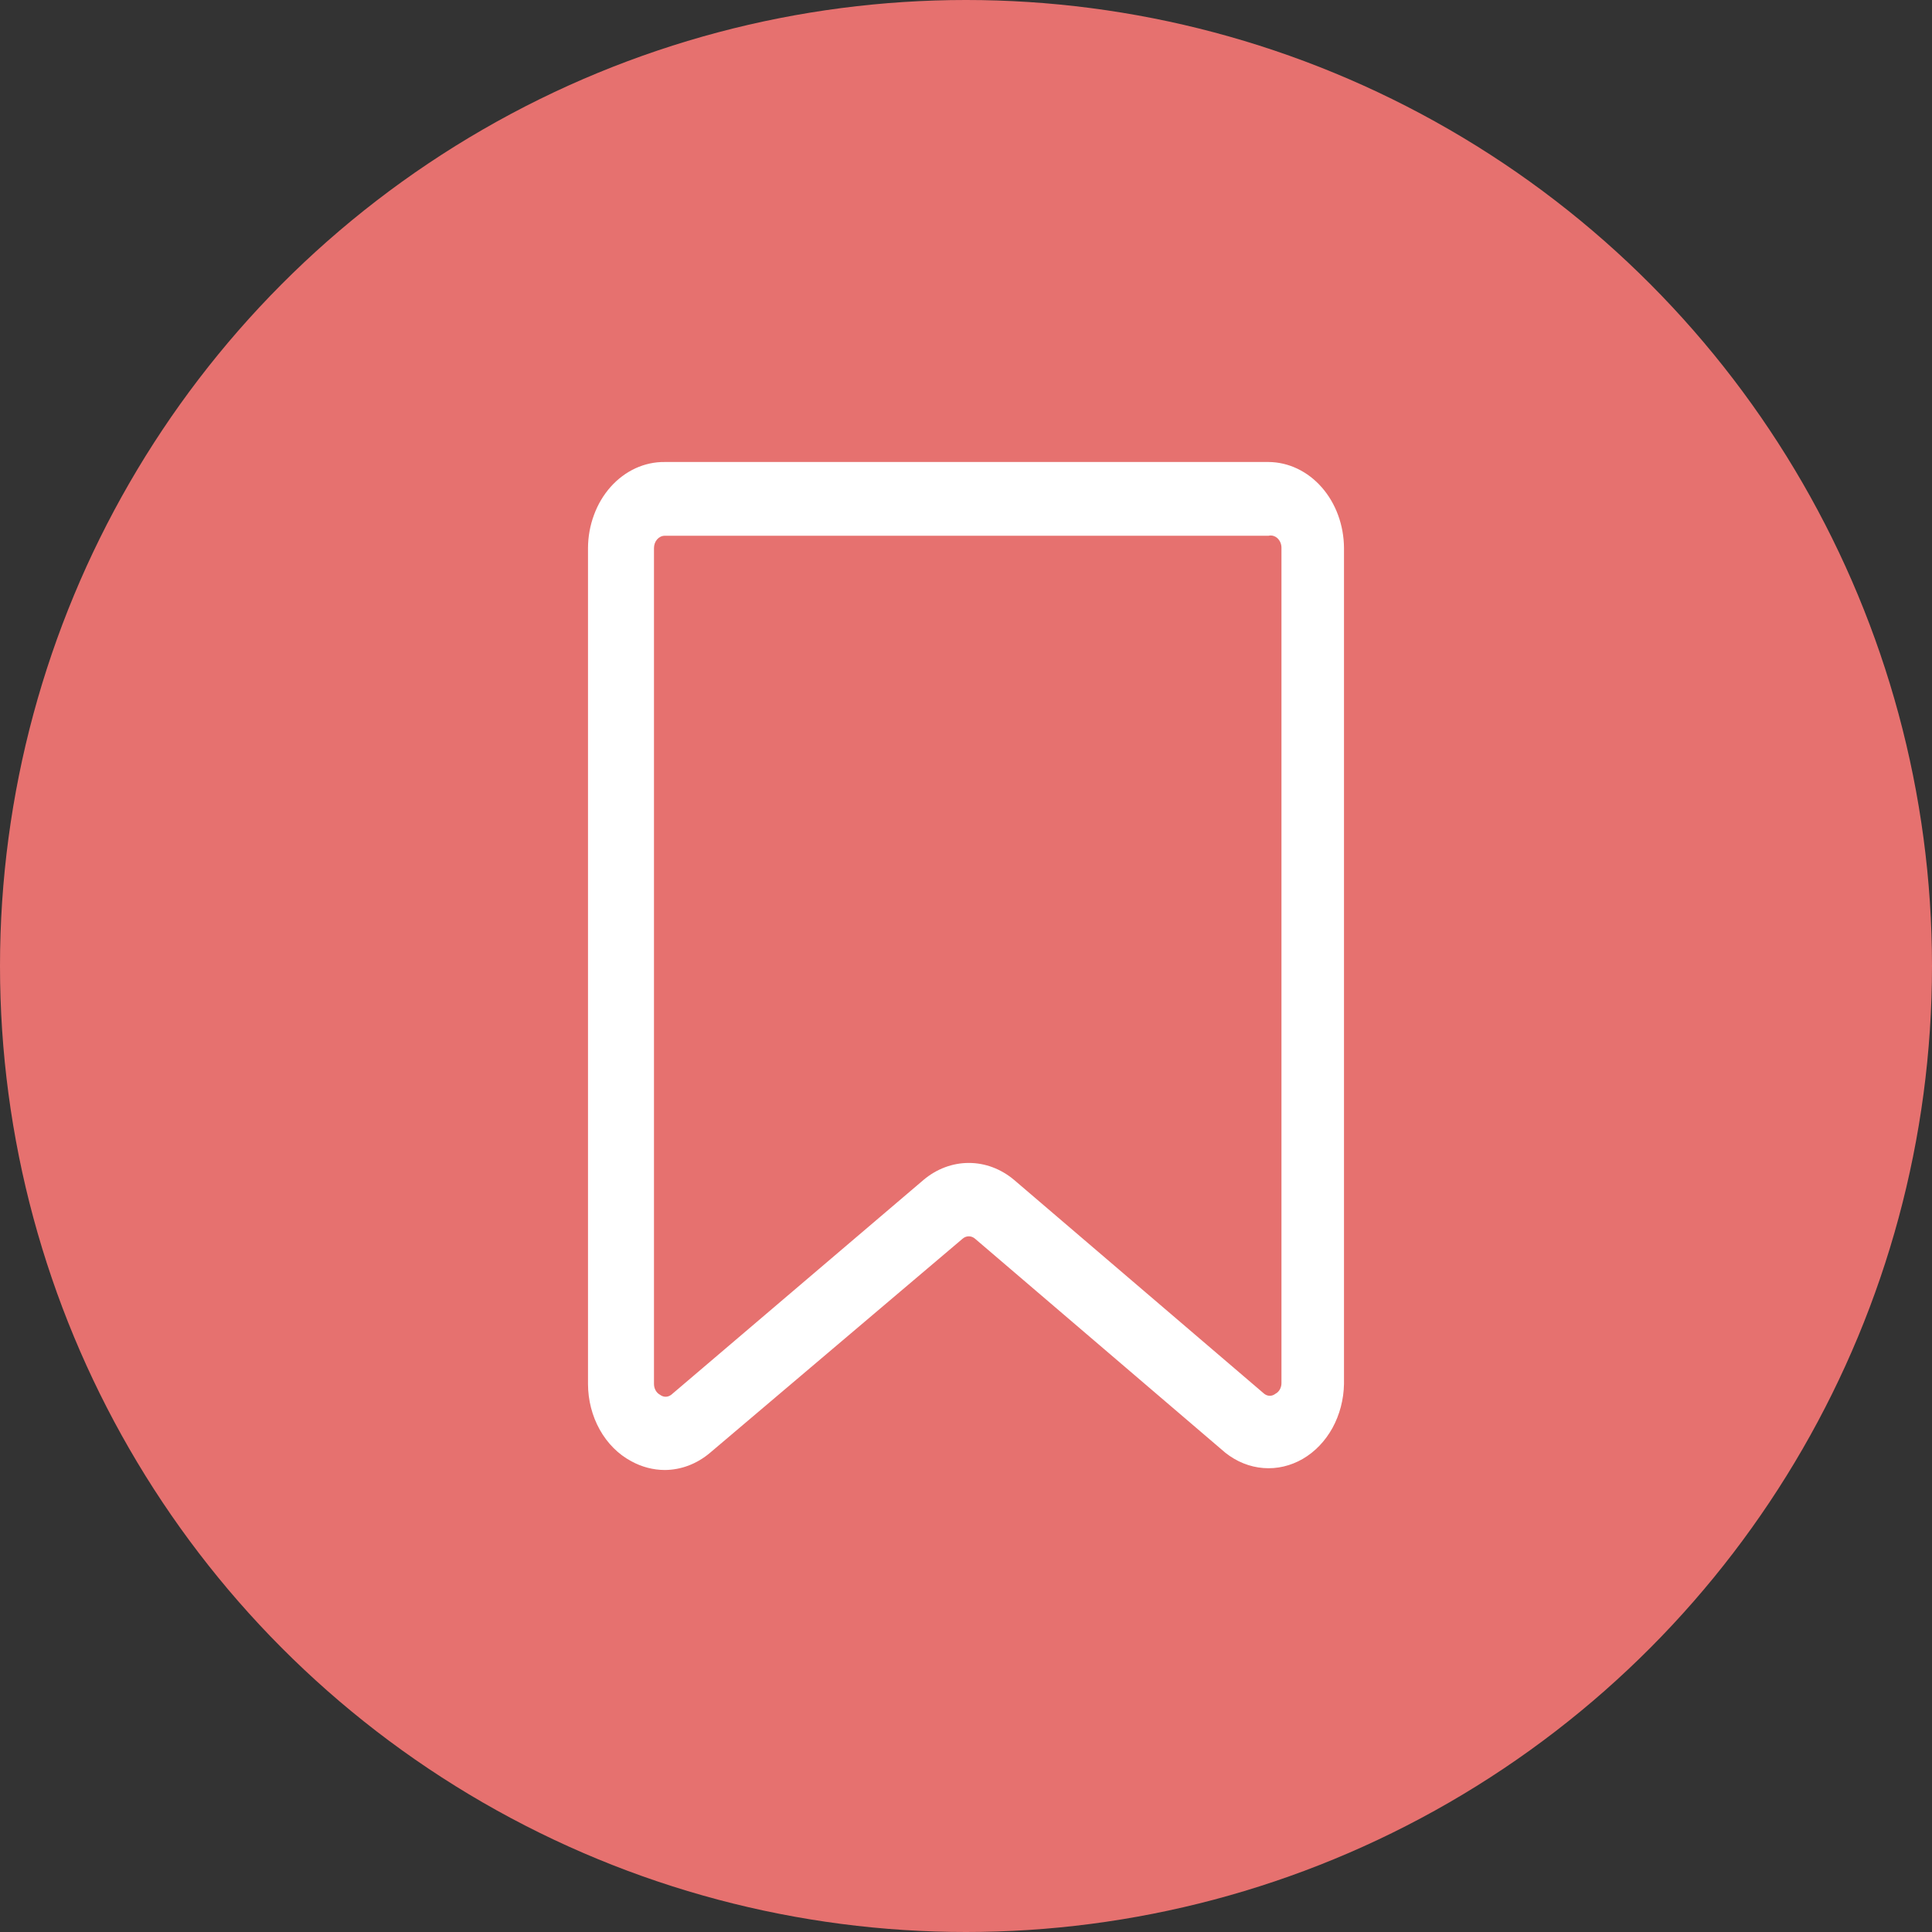 <svg width="46" height="46" viewBox="0 0 46 46" fill="none" xmlns="http://www.w3.org/2000/svg">
<rect x="0" y="0" width="46" height="46" fill="#333333" stroke="none"/>
<circle cx="23" cy="23" r="23" fill="#E6716F"/>
<path d="M15.828 35C15.55 34.999 15.277 34.927 15.027 34.789C14.721 34.625 14.461 34.365 14.28 34.04C14.098 33.715 14.001 33.337 14 32.951V13.049C14.001 12.777 14.05 12.509 14.143 12.259C14.235 12.008 14.37 11.782 14.54 11.591C14.71 11.401 14.911 11.251 15.132 11.149C15.353 11.048 15.589 10.997 15.828 11H30.203C30.679 11.003 31.134 11.22 31.471 11.604C31.807 11.987 31.997 12.507 32 13.049V32.951C31.993 33.322 31.898 33.684 31.726 33.998C31.553 34.312 31.308 34.567 31.019 34.735C30.729 34.903 30.404 34.979 30.08 34.953C29.755 34.928 29.443 34.802 29.176 34.59L23.221 29.498C23.177 29.458 23.123 29.436 23.067 29.436C23.011 29.436 22.956 29.458 22.913 29.498L16.906 34.59C16.594 34.855 16.216 34.998 15.828 35ZM15.828 12.756C15.76 12.756 15.694 12.787 15.646 12.842C15.598 12.897 15.571 12.971 15.571 13.049V32.951C15.571 33.005 15.584 33.059 15.61 33.104C15.635 33.15 15.672 33.186 15.715 33.209C15.754 33.239 15.801 33.256 15.848 33.256C15.896 33.256 15.942 33.239 15.982 33.209L21.989 28.093C22.301 27.83 22.679 27.689 23.067 27.689C23.455 27.689 23.832 27.83 24.145 28.093L30.1 33.185C30.14 33.216 30.186 33.233 30.234 33.233C30.282 33.233 30.328 33.216 30.367 33.185C30.411 33.163 30.447 33.127 30.473 33.081C30.498 33.035 30.512 32.982 30.511 32.928V13.049C30.512 13.005 30.504 12.961 30.488 12.921C30.472 12.882 30.448 12.846 30.419 12.818C30.389 12.79 30.355 12.77 30.317 12.759C30.28 12.748 30.241 12.747 30.203 12.756H15.828Z" fill="white"/>
</svg>
